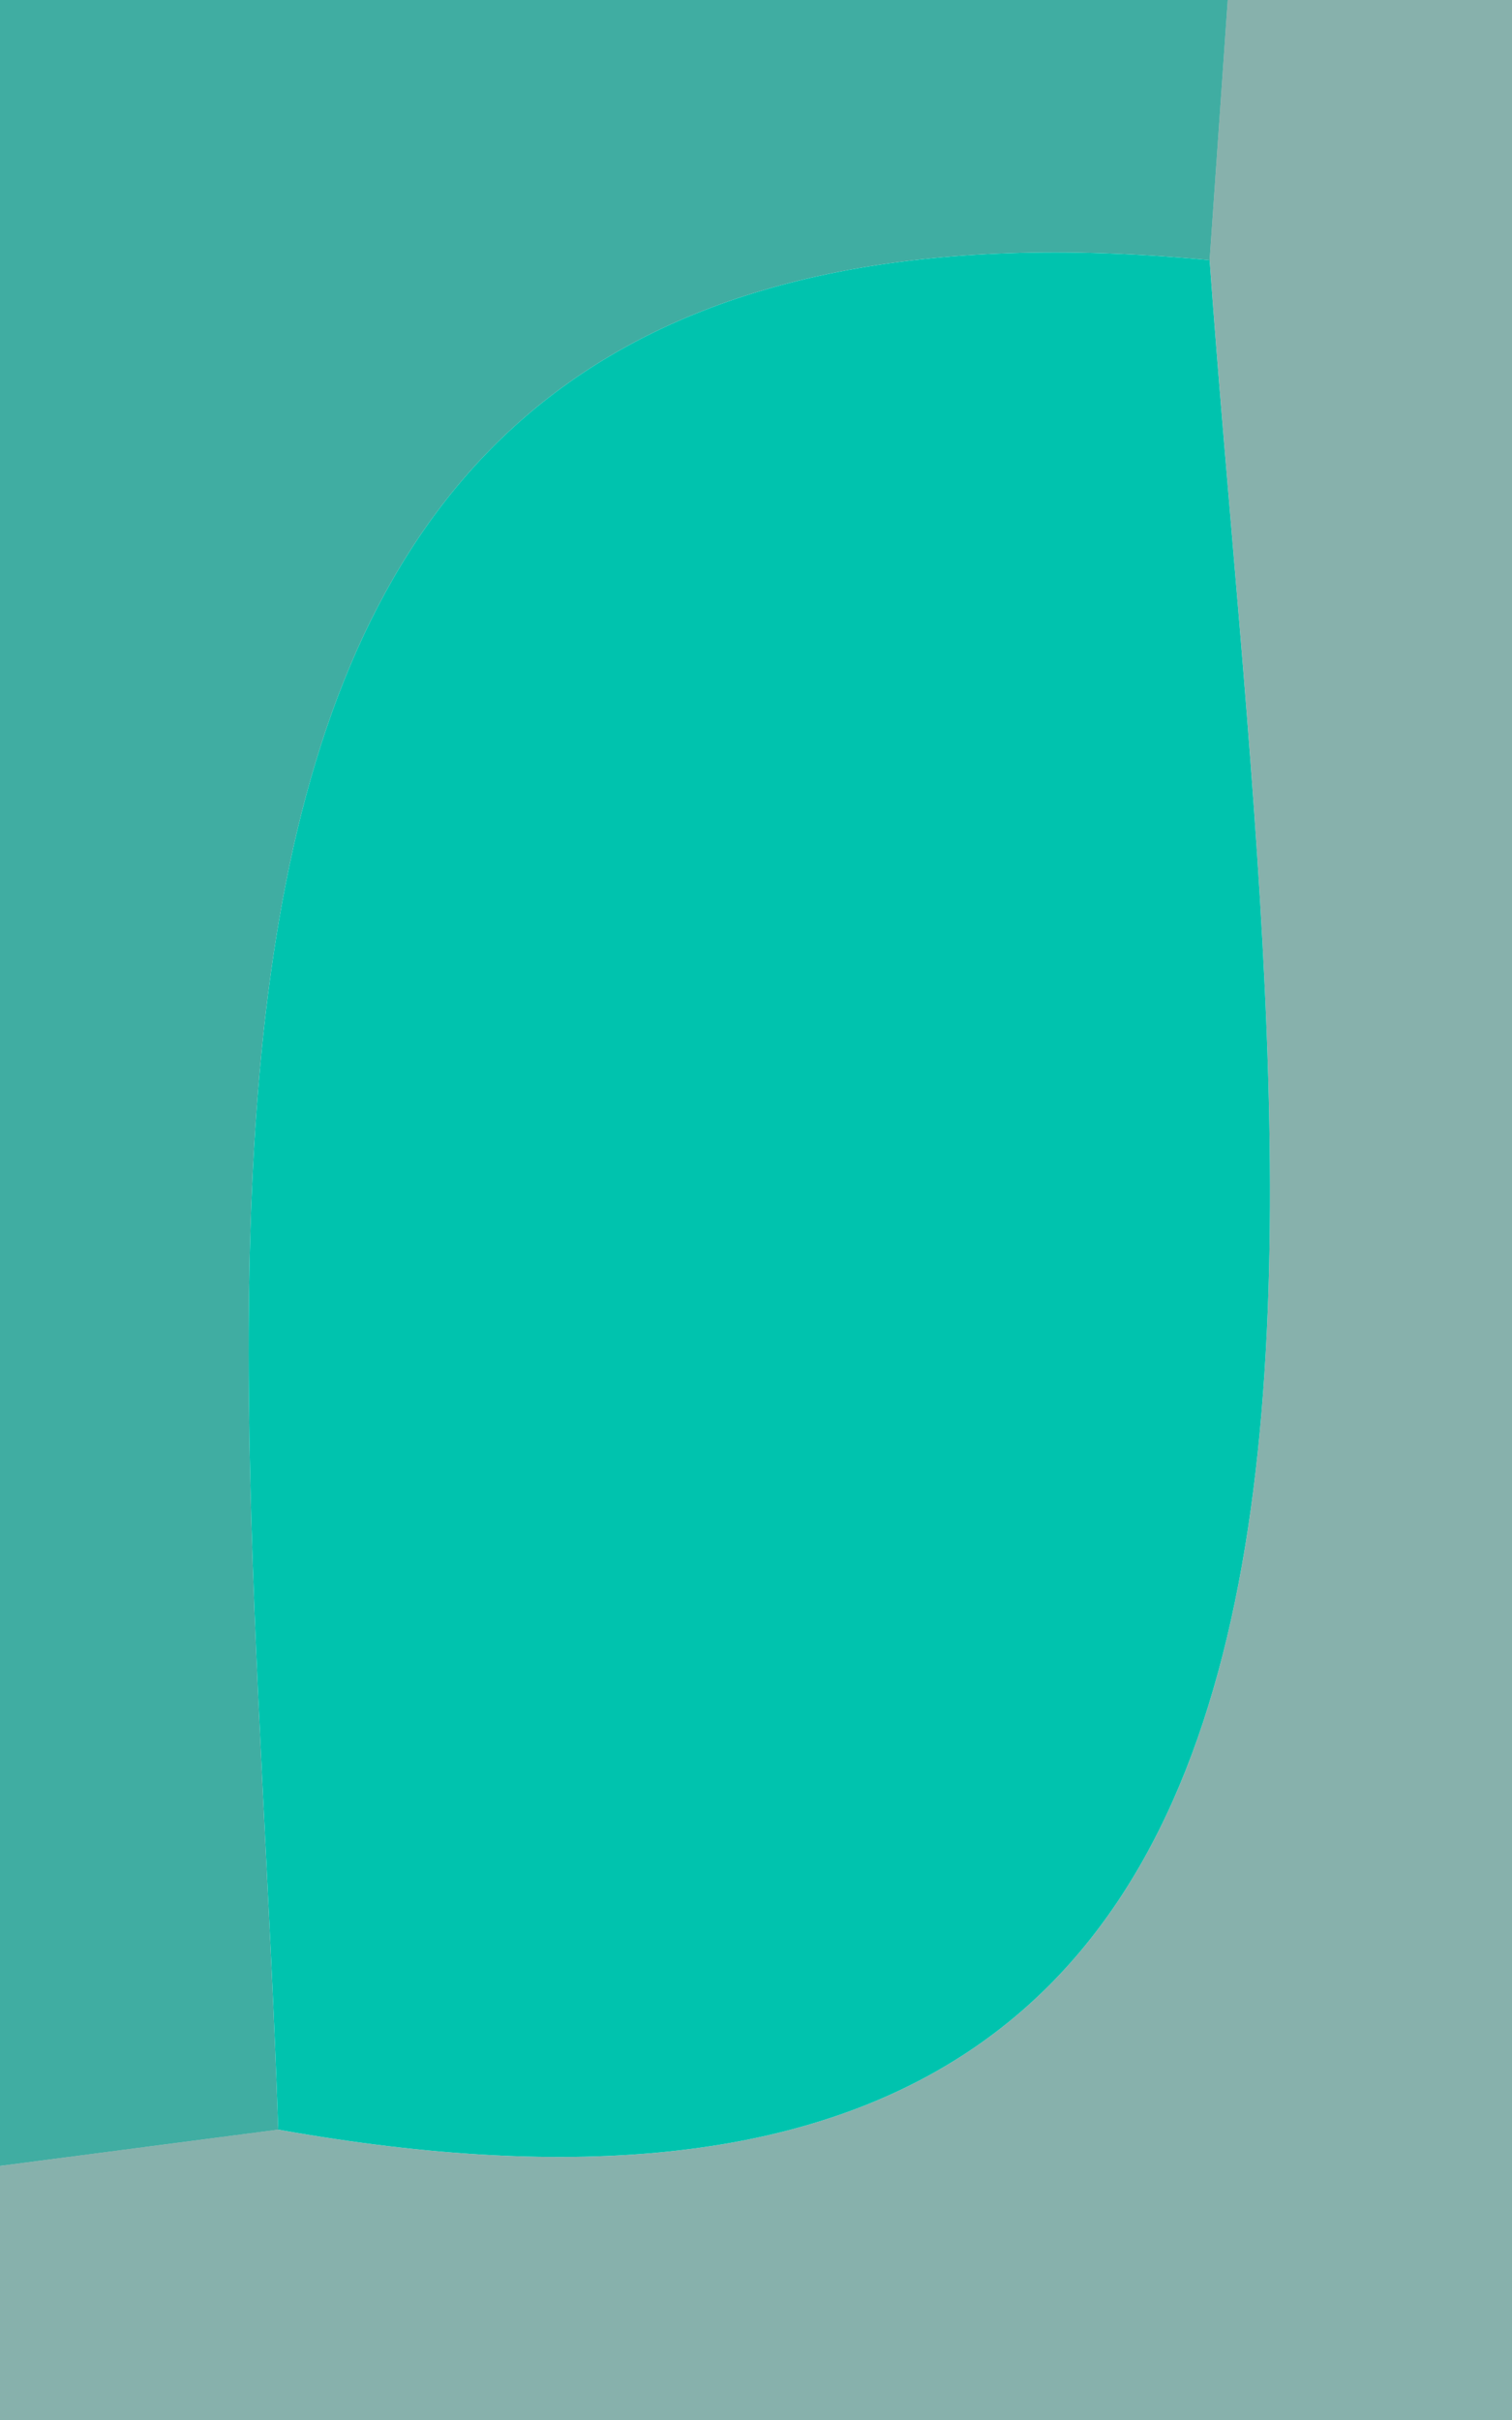 <?xml version="1.0" encoding="UTF-8" ?>
<!DOCTYPE svg PUBLIC "-//W3C//DTD SVG 1.1//EN" "http://www.w3.org/Graphics/SVG/1.1/DTD/svg11.dtd">
<svg width="5pt" height="8pt" viewBox="0 0 5 8" version="1.1" xmlns="http://www.w3.org/2000/svg">
<g id="#009283c0">
<path fill="#009283" opacity="0.75" d=" M 0.00 0.00 L 4.06 0.00 L 4.00 0.86 C 0.20 0.50 0.82 4.03 0.92 7.04 L 0.00 7.16 L 0.00 0.00 Z" />
</g>
<g id="#005b5077">
<path fill="#005b50" opacity="0.47" d=" M 4.06 0.00 L 5.00 0.00 L 5.00 8.00 L 0.00 8.00 L 0.00 7.16 L 0.92 7.04 C 4.95 7.76 4.23 4.04 4.00 0.86 L 4.06 0.00 Z" />
</g>
<g id="#00c3aeff">
<path fill="#00c3ae" opacity="1.00" d=" M 0.92 7.04 C 0.82 4.03 0.20 0.50 4.00 0.86 C 4.23 4.04 4.95 7.76 0.92 7.04 Z" />
</g>
</svg>
